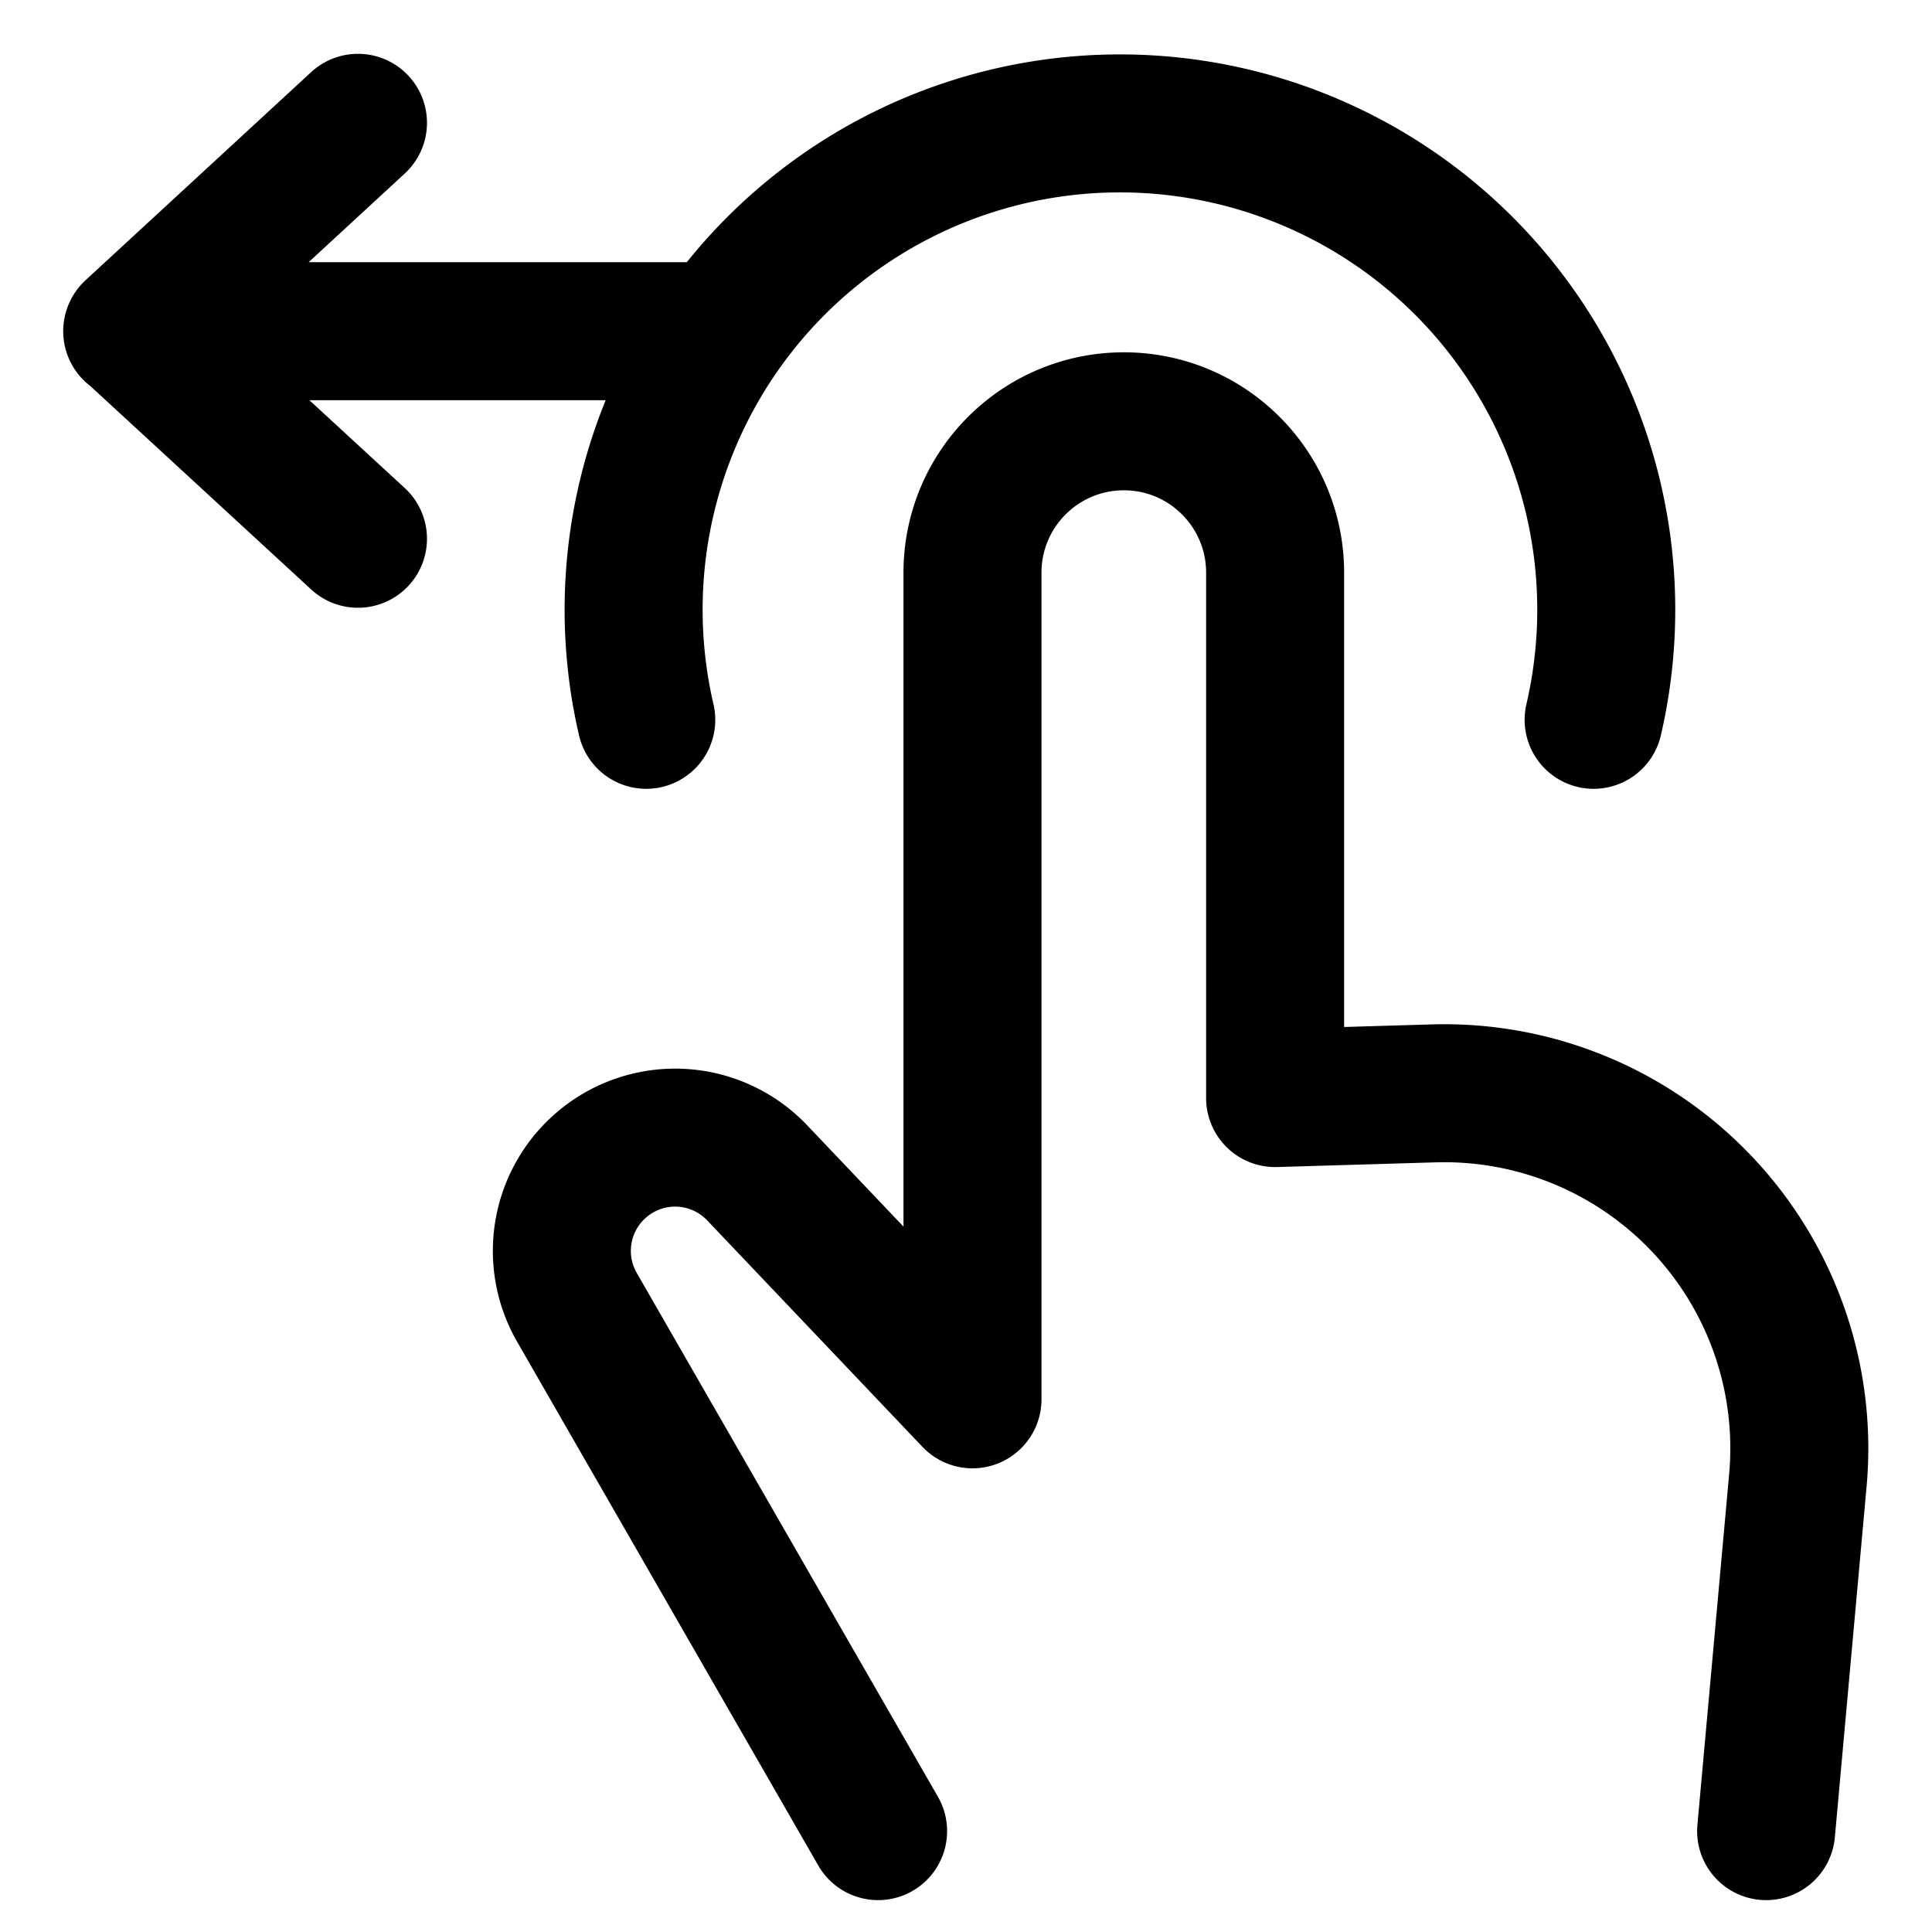 <svg focusable="false" xmlns="http://www.w3.org/2000/svg" fill="none" role="img" aria-label="Icon" viewBox="0 0 14 14">
  <g stroke="currentColor" stroke-linecap="round" stroke-linejoin="round">
    <path d="M4.683 5.216a3.524 3.524 0 1 1 6.865 0M5.219 2.4H.958M2.594.89.959 2.398l1.635 1.506"/>
    <path d="M6.363 13.269 4.181 9.474a.82.82 0 0 1 .163-1.02v0a.82.82 0 0 1 1.143.045l1.56 1.641V4.15c0-.606.491-1.097 1.097-1.097v0c.605 0 1.096.491 1.096 1.097v3.807l1.15-.034a2.573 2.573 0 0 1 2.638 2.804l-.23 2.542"/>
  </g>
</svg>
